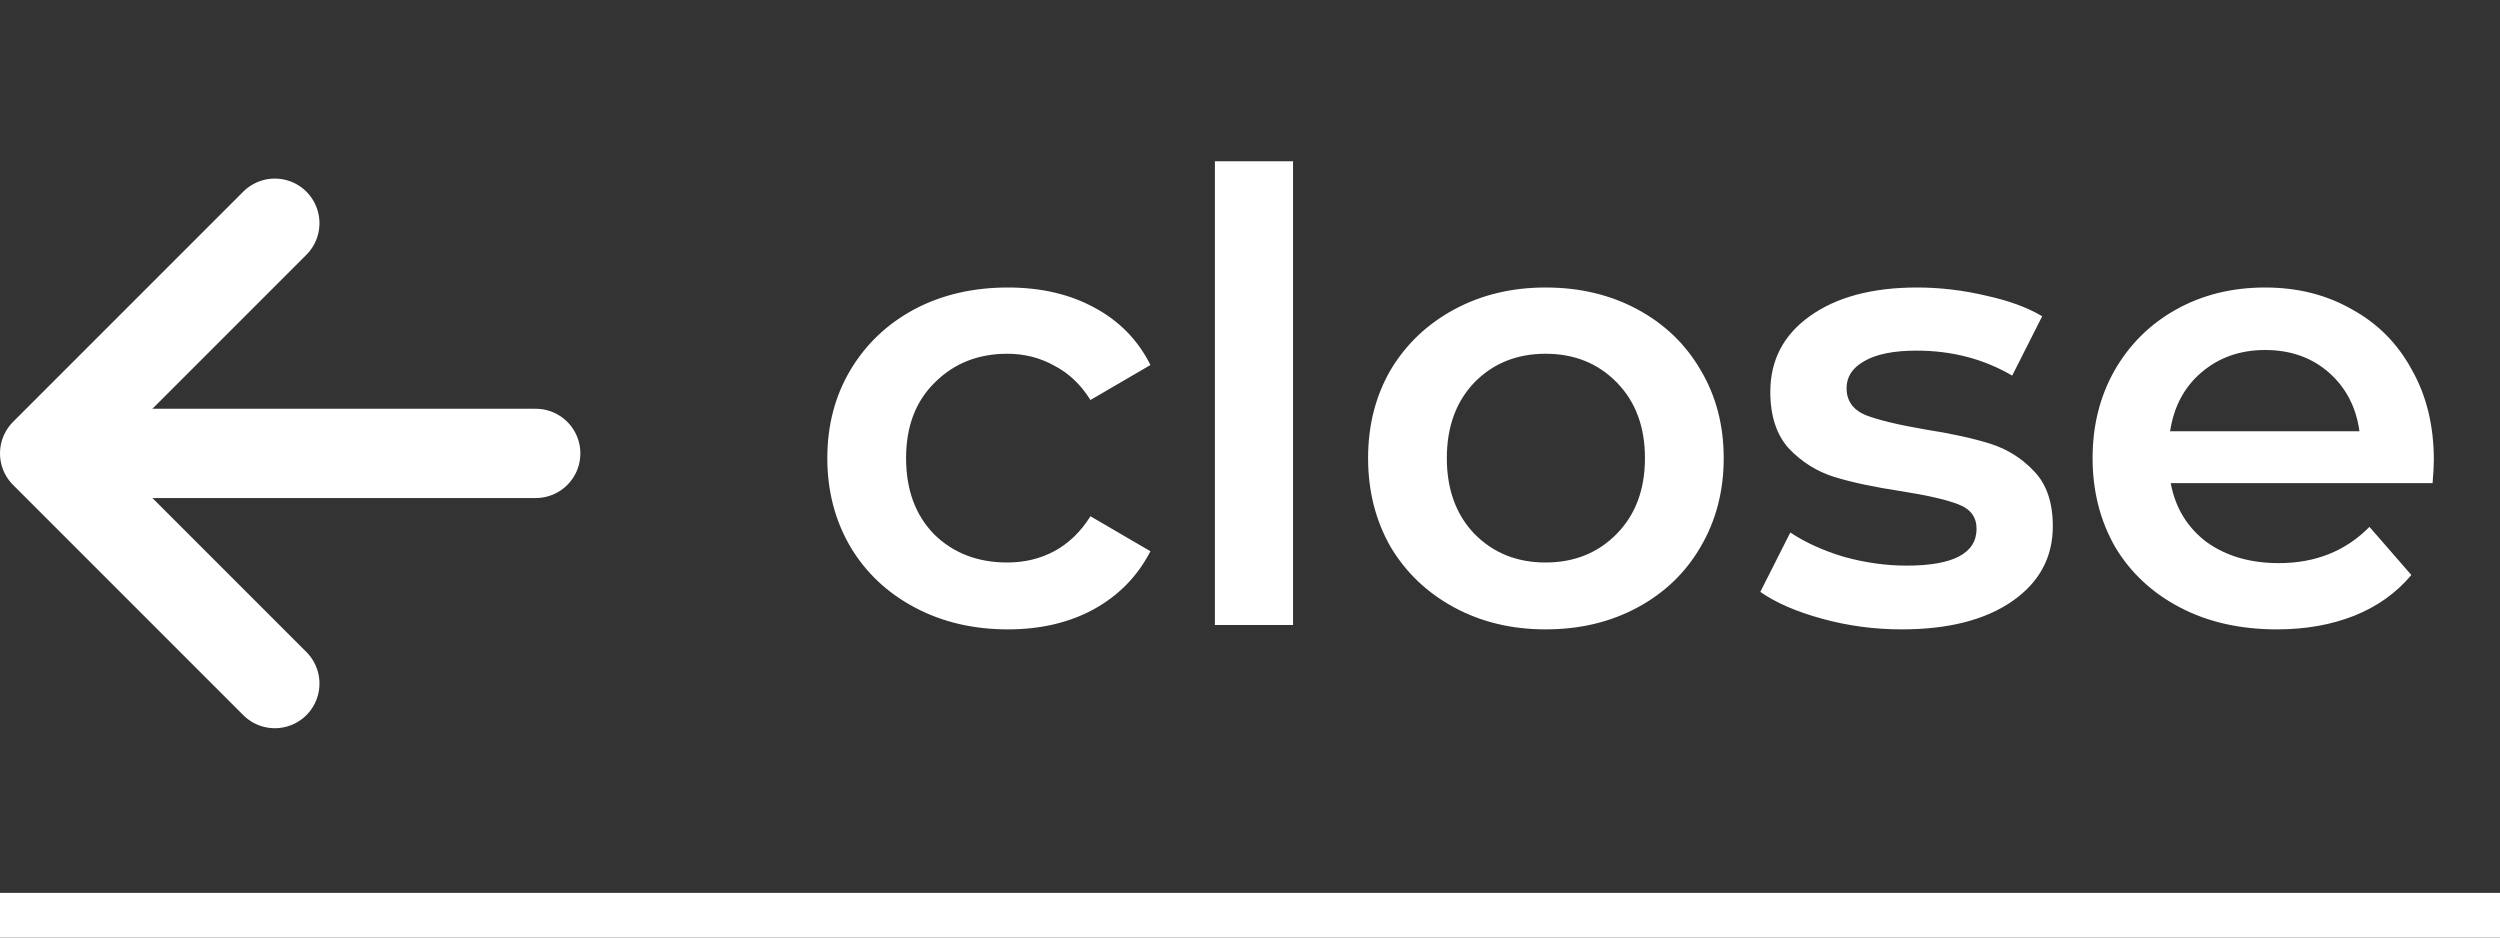 <svg width="56" height="21" viewBox="0 0 56 21" fill="none" xmlns="http://www.w3.org/2000/svg">
<rect x="0" y="0" width="56" height="21" fill="#333333" stroke="none"/>
<path d="M22.578 14.098C21.803 14.098 21.108 13.935 20.492 13.608C19.876 13.281 19.395 12.829 19.05 12.25C18.705 11.662 18.532 10.999 18.532 10.262C18.532 9.525 18.705 8.867 19.05 8.288C19.395 7.709 19.871 7.257 20.478 6.93C21.094 6.603 21.794 6.44 22.578 6.44C23.315 6.44 23.959 6.589 24.51 6.888C25.07 7.187 25.49 7.616 25.77 8.176L24.426 8.96C24.211 8.615 23.941 8.358 23.614 8.19C23.297 8.013 22.947 7.924 22.564 7.924C21.911 7.924 21.369 8.139 20.94 8.568C20.511 8.988 20.296 9.553 20.296 10.262C20.296 10.971 20.506 11.541 20.926 11.97C21.355 12.39 21.901 12.6 22.564 12.6C22.947 12.6 23.297 12.516 23.614 12.348C23.941 12.171 24.211 11.909 24.426 11.564L25.77 12.348C25.481 12.908 25.056 13.342 24.496 13.65C23.945 13.949 23.306 14.098 22.578 14.098ZM27.214 3.612H28.964V14H27.214V3.612ZM34.621 14.098C33.865 14.098 33.184 13.935 32.577 13.608C31.971 13.281 31.495 12.829 31.149 12.25C30.813 11.662 30.645 10.999 30.645 10.262C30.645 9.525 30.813 8.867 31.149 8.288C31.495 7.709 31.971 7.257 32.577 6.93C33.184 6.603 33.865 6.44 34.621 6.44C35.387 6.44 36.073 6.603 36.679 6.93C37.286 7.257 37.757 7.709 38.093 8.288C38.439 8.867 38.611 9.525 38.611 10.262C38.611 10.999 38.439 11.662 38.093 12.25C37.757 12.829 37.286 13.281 36.679 13.608C36.073 13.935 35.387 14.098 34.621 14.098ZM34.621 12.6C35.265 12.6 35.797 12.385 36.217 11.956C36.637 11.527 36.847 10.962 36.847 10.262C36.847 9.562 36.637 8.997 36.217 8.568C35.797 8.139 35.265 7.924 34.621 7.924C33.977 7.924 33.445 8.139 33.025 8.568C32.615 8.997 32.409 9.562 32.409 10.262C32.409 10.962 32.615 11.527 33.025 11.956C33.445 12.385 33.977 12.6 34.621 12.6ZM42.595 14.098C41.988 14.098 41.395 14.019 40.817 13.86C40.238 13.701 39.776 13.501 39.431 13.258L40.103 11.928C40.439 12.152 40.84 12.334 41.307 12.474C41.783 12.605 42.249 12.67 42.707 12.67C43.752 12.67 44.275 12.395 44.275 11.844C44.275 11.583 44.139 11.401 43.869 11.298C43.607 11.195 43.183 11.097 42.595 11.004C41.979 10.911 41.475 10.803 41.083 10.682C40.7 10.561 40.364 10.351 40.075 10.052C39.795 9.744 39.655 9.319 39.655 8.778C39.655 8.069 39.949 7.504 40.537 7.084C41.134 6.655 41.937 6.44 42.945 6.44C43.458 6.44 43.971 6.501 44.485 6.622C44.998 6.734 45.418 6.888 45.745 7.084L45.073 8.414C44.438 8.041 43.724 7.854 42.931 7.854C42.417 7.854 42.025 7.933 41.755 8.092C41.493 8.241 41.363 8.442 41.363 8.694C41.363 8.974 41.503 9.175 41.783 9.296C42.072 9.408 42.515 9.515 43.113 9.618C43.71 9.711 44.2 9.819 44.583 9.94C44.965 10.061 45.292 10.267 45.563 10.556C45.843 10.845 45.983 11.256 45.983 11.788C45.983 12.488 45.679 13.048 45.073 13.468C44.466 13.888 43.64 14.098 42.595 14.098ZM54.518 10.304C54.518 10.425 54.508 10.598 54.49 10.822H48.624C48.727 11.373 48.992 11.811 49.422 12.138C49.861 12.455 50.402 12.614 51.046 12.614C51.867 12.614 52.544 12.343 53.076 11.802L54.014 12.88C53.678 13.281 53.253 13.585 52.74 13.79C52.227 13.995 51.648 14.098 51.004 14.098C50.182 14.098 49.459 13.935 48.834 13.608C48.209 13.281 47.723 12.829 47.378 12.25C47.042 11.662 46.874 10.999 46.874 10.262C46.874 9.534 47.037 8.881 47.364 8.302C47.7 7.714 48.162 7.257 48.75 6.93C49.338 6.603 50.001 6.44 50.738 6.44C51.466 6.44 52.114 6.603 52.684 6.93C53.263 7.247 53.711 7.7 54.028 8.288C54.355 8.867 54.518 9.539 54.518 10.304ZM50.738 7.84C50.178 7.84 49.702 8.008 49.31 8.344C48.927 8.671 48.694 9.109 48.61 9.66H52.852C52.777 9.119 52.548 8.68 52.166 8.344C51.783 8.008 51.307 7.84 50.738 7.84Z" fill="white"/>
<path d="M6.156 15.312L1 10.156L6.156 5" stroke="white" stroke-width="2" stroke-linecap="round" stroke-linejoin="round"/>
<path d="M1.688 10.156H12" stroke="white" stroke-width="2" stroke-linecap="round" stroke-linejoin="round"/>
<line y1="20.5" x2="56" y2="20.5" stroke="white"/>
</svg>
